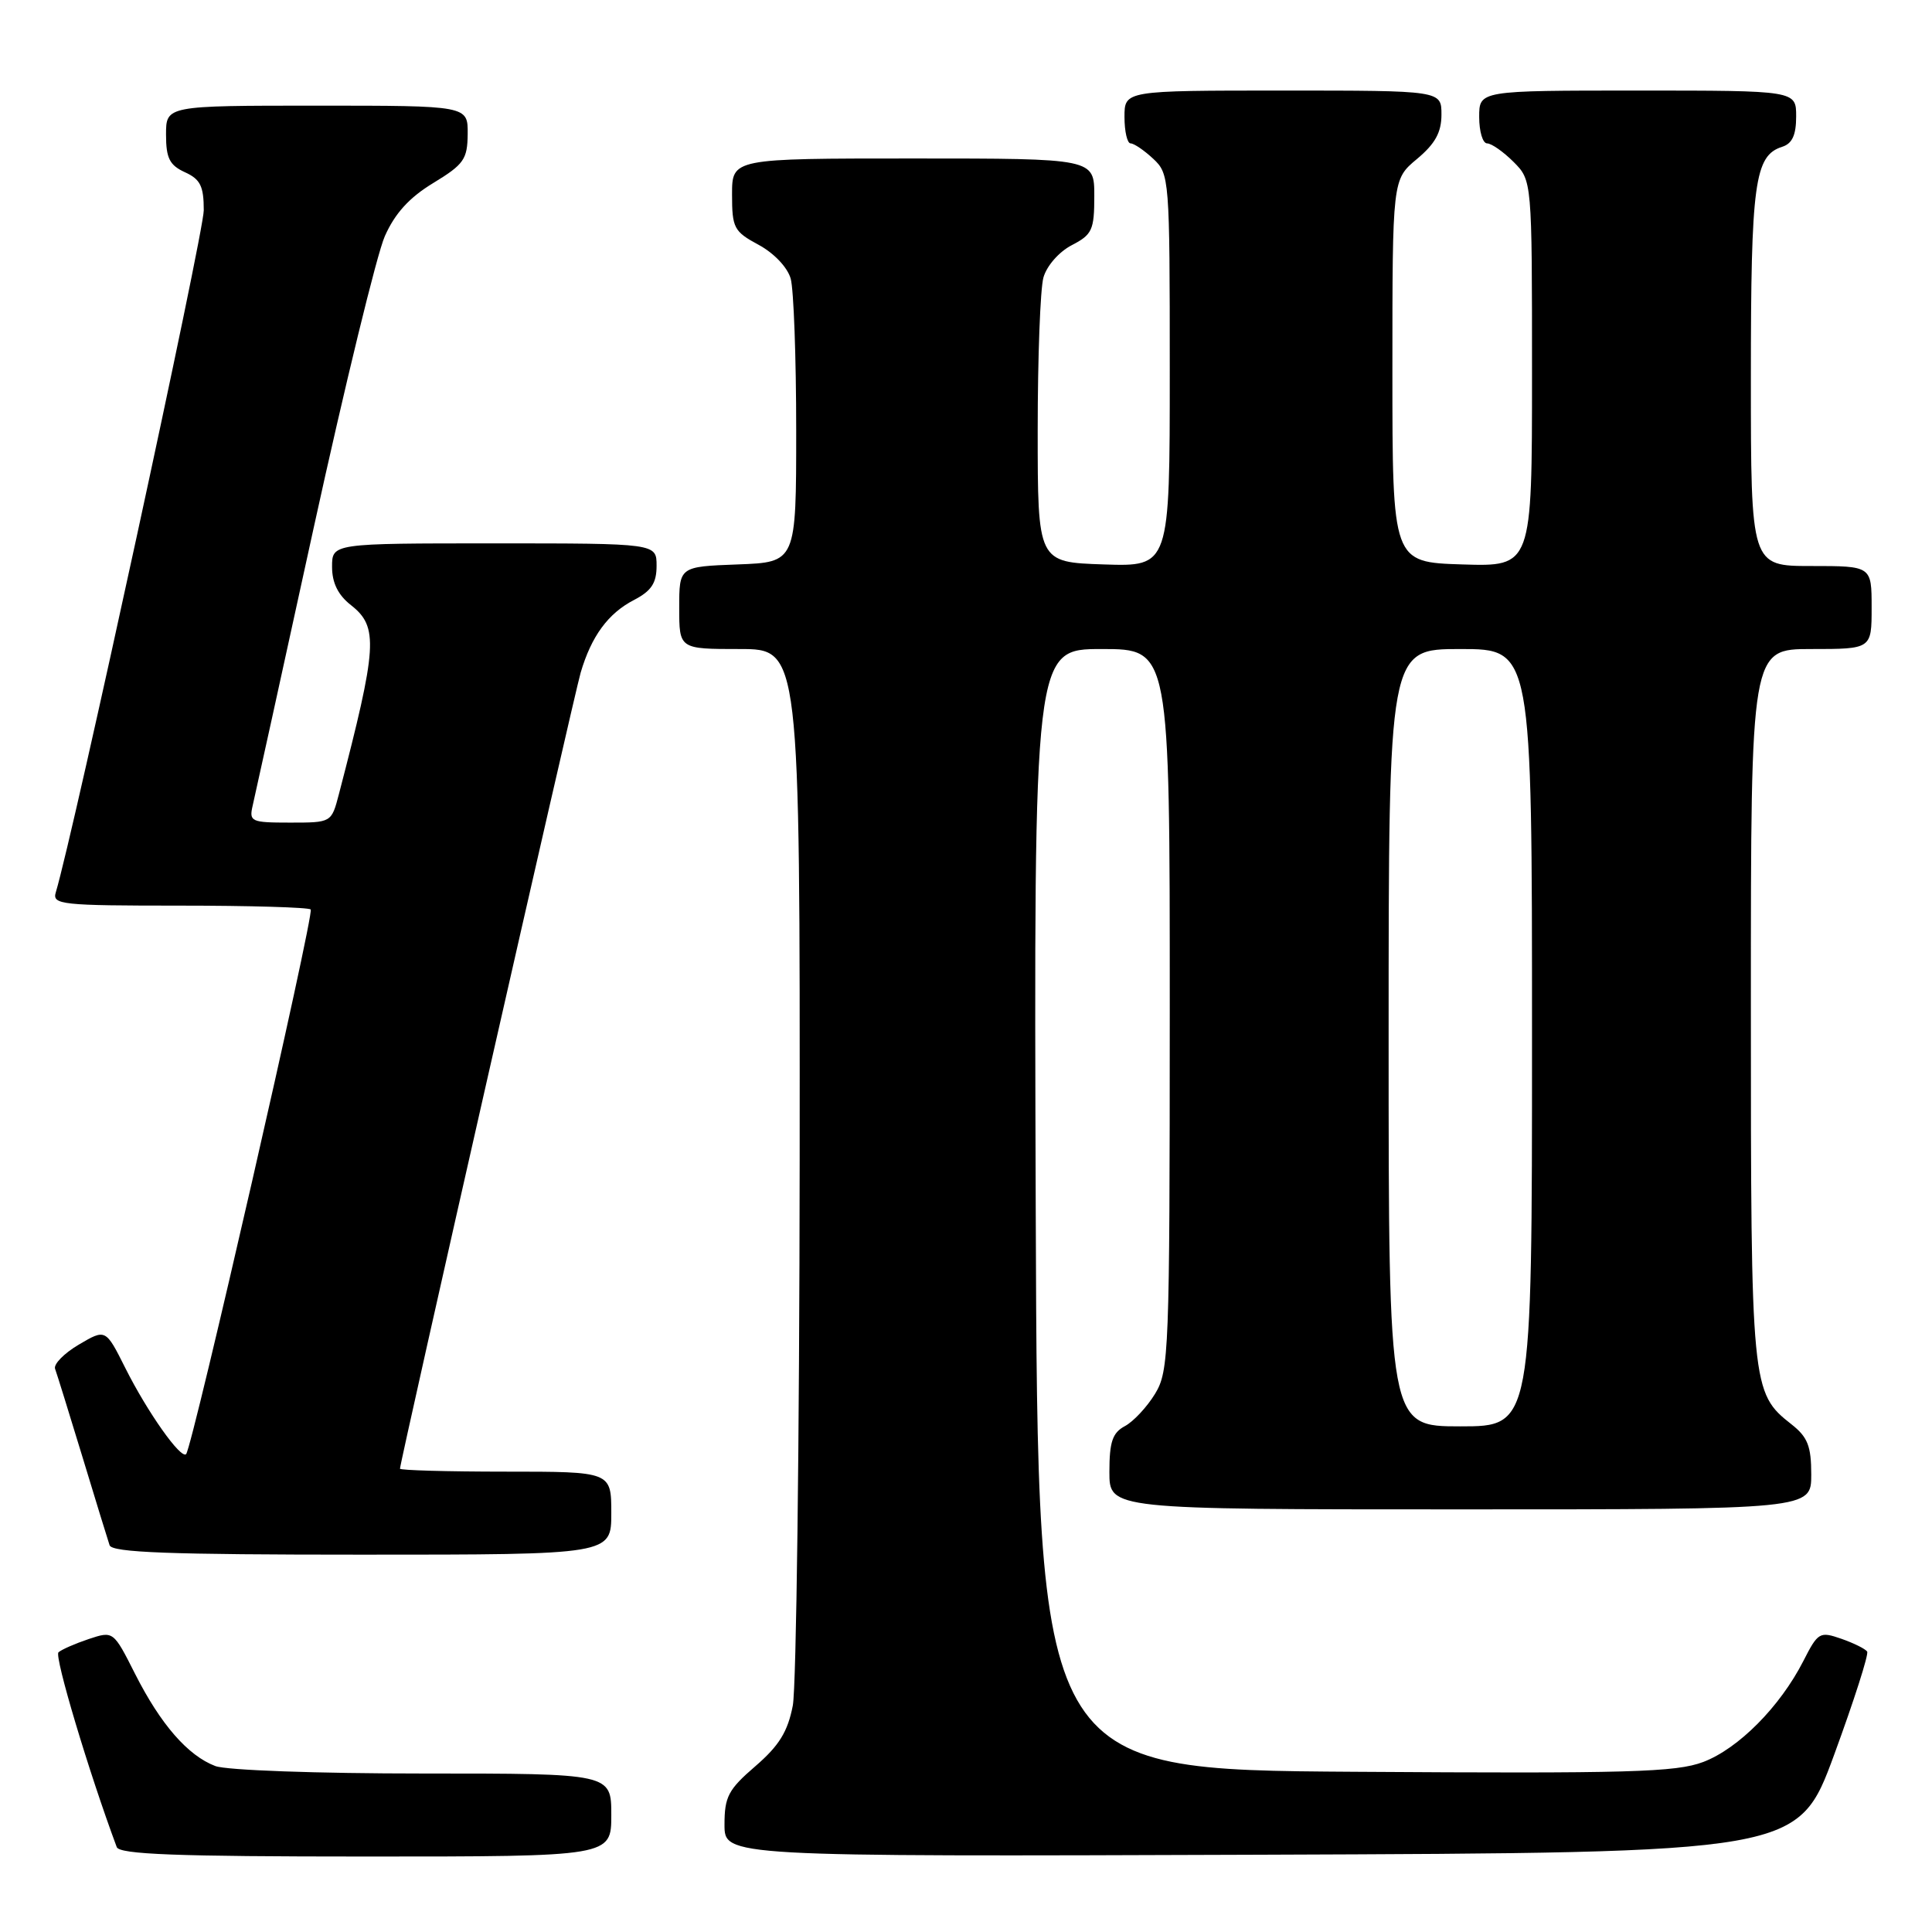 <?xml version="1.0" encoding="UTF-8" standalone="no"?>
<!DOCTYPE svg PUBLIC "-//W3C//DTD SVG 1.1//EN" "http://www.w3.org/Graphics/SVG/1.1/DTD/svg11.dtd" >
<svg xmlns="http://www.w3.org/2000/svg" xmlns:xlink="http://www.w3.org/1999/xlink" version="1.1" viewBox="0 0 256 256">
 <g >
 <path fill="currentColor"
d=" M 81.00 240.50 C 81.00 235.00 81.00 235.00 56.07 235.00 C 42.03 235.00 29.99 234.57 28.53 234.01 C 24.89 232.63 21.28 228.48 17.90 221.80 C 15.02 216.10 15.02 216.10 11.76 217.18 C 9.97 217.78 8.16 218.57 7.75 218.94 C 7.17 219.45 11.78 234.85 15.47 244.75 C 15.83 245.71 23.36 246.00 48.47 246.00 C 81.00 246.00 81.00 246.00 81.00 240.50 Z  M 243.04 232.50 C 245.66 225.36 247.63 219.21 247.41 218.85 C 247.19 218.49 245.65 217.73 244.00 217.15 C 241.12 216.15 240.90 216.27 238.95 220.10 C 235.86 226.15 230.35 231.70 225.69 233.47 C 222.06 234.84 215.84 235.01 179.50 234.77 C 137.50 234.50 137.50 234.50 137.24 160.25 C 136.99 86.00 136.99 86.00 145.99 86.00 C 155.00 86.00 155.00 86.00 155.00 133.75 C 154.99 179.27 154.90 181.65 153.05 184.69 C 151.98 186.44 150.18 188.37 149.05 188.97 C 147.41 189.85 147.00 191.05 147.00 195.04 C 147.00 200.00 147.00 200.00 193.50 200.00 C 240.00 200.00 240.00 200.00 240.00 195.39 C 240.00 191.62 239.53 190.42 237.38 188.73 C 232.06 184.55 232.00 183.88 232.00 133.03 C 232.00 86.00 232.00 86.00 240.00 86.00 C 248.00 86.00 248.00 86.00 248.00 80.50 C 248.00 75.00 248.00 75.00 240.00 75.00 C 232.00 75.00 232.00 75.00 232.00 50.05 C 232.00 24.20 232.49 20.62 236.15 19.45 C 237.48 19.03 238.00 17.89 238.00 15.43 C 238.00 12.00 238.00 12.00 217.00 12.00 C 196.00 12.00 196.00 12.00 196.00 15.50 C 196.00 17.43 196.47 19.00 197.05 19.00 C 197.62 19.00 199.20 20.10 200.55 21.45 C 203.00 23.91 203.00 23.91 203.00 49.49 C 203.00 75.08 203.00 75.08 193.75 74.79 C 184.50 74.50 184.50 74.50 184.50 49.14 C 184.50 23.78 184.50 23.78 187.75 21.07 C 190.17 19.05 191.00 17.54 191.00 15.18 C 191.00 12.00 191.00 12.00 170.00 12.00 C 149.00 12.00 149.00 12.00 149.00 15.50 C 149.00 17.43 149.37 19.00 149.81 19.00 C 150.26 19.00 151.61 19.92 152.81 21.04 C 154.95 23.04 155.00 23.62 155.00 49.08 C 155.00 75.08 155.00 75.08 146.25 74.79 C 137.50 74.50 137.50 74.50 137.50 57.00 C 137.50 47.38 137.84 38.27 138.26 36.77 C 138.70 35.22 140.32 33.37 142.01 32.49 C 144.72 31.09 145.00 30.48 145.00 25.97 C 145.00 21.00 145.00 21.00 121.00 21.00 C 97.00 21.00 97.00 21.00 97.00 25.77 C 97.00 30.21 97.25 30.68 100.52 32.44 C 102.56 33.54 104.35 35.43 104.77 36.92 C 105.17 38.34 105.50 47.38 105.50 57.00 C 105.50 74.50 105.50 74.50 97.75 74.79 C 90.00 75.08 90.00 75.08 90.00 80.54 C 90.00 86.00 90.00 86.00 98.00 86.00 C 106.00 86.00 106.00 86.00 105.96 153.75 C 105.93 191.01 105.52 223.53 105.05 226.00 C 104.38 229.46 103.24 231.31 100.09 234.03 C 96.50 237.12 96.00 238.08 96.00 241.78 C 96.00 246.01 96.00 246.01 167.13 245.76 C 238.26 245.50 238.26 245.50 243.04 232.50 Z  M 81.00 200.50 C 81.00 195.00 81.00 195.00 67.00 195.00 C 59.30 195.00 53.00 194.82 53.00 194.61 C 53.00 193.71 76.04 92.22 76.94 89.13 C 78.36 84.30 80.58 81.27 84.01 79.50 C 86.31 78.30 87.00 77.27 87.00 74.97 C 87.00 72.00 87.00 72.00 65.50 72.00 C 44.00 72.00 44.00 72.00 44.00 75.11 C 44.00 77.23 44.79 78.84 46.50 80.18 C 50.18 83.07 50.01 85.64 44.90 105.25 C 43.92 109.00 43.92 109.00 38.44 109.00 C 33.27 109.00 32.99 108.87 33.48 106.75 C 33.77 105.51 37.40 89.00 41.54 70.05 C 45.69 51.11 49.94 33.67 50.99 31.30 C 52.33 28.27 54.24 26.17 57.41 24.25 C 61.47 21.78 61.94 21.11 61.97 17.75 C 62.00 14.00 62.00 14.00 42.00 14.00 C 22.00 14.00 22.00 14.00 22.00 17.84 C 22.00 20.96 22.47 21.89 24.50 22.82 C 26.55 23.75 27.00 24.67 27.00 27.86 C 27.00 30.91 9.74 110.46 7.39 118.25 C 6.90 119.87 8.14 120.00 23.77 120.00 C 33.06 120.00 40.90 120.23 41.17 120.51 C 41.69 121.03 25.48 191.85 24.66 192.68 C 23.96 193.38 19.52 187.09 16.61 181.28 C 14.00 176.07 14.00 176.07 10.44 178.17 C 8.49 179.32 7.07 180.77 7.30 181.38 C 7.53 182.00 9.15 187.22 10.91 193.00 C 12.66 198.78 14.29 204.06 14.52 204.75 C 14.84 205.72 22.43 206.00 47.97 206.00 C 81.00 206.00 81.00 206.00 81.00 200.50 Z  M 184.00 137.50 C 184.00 86.00 184.00 86.00 193.50 86.00 C 203.00 86.00 203.00 86.00 203.00 137.50 C 203.00 189.00 203.00 189.00 193.50 189.00 C 184.00 189.00 184.00 189.00 184.00 137.50 Z "/>
</g>
</svg>